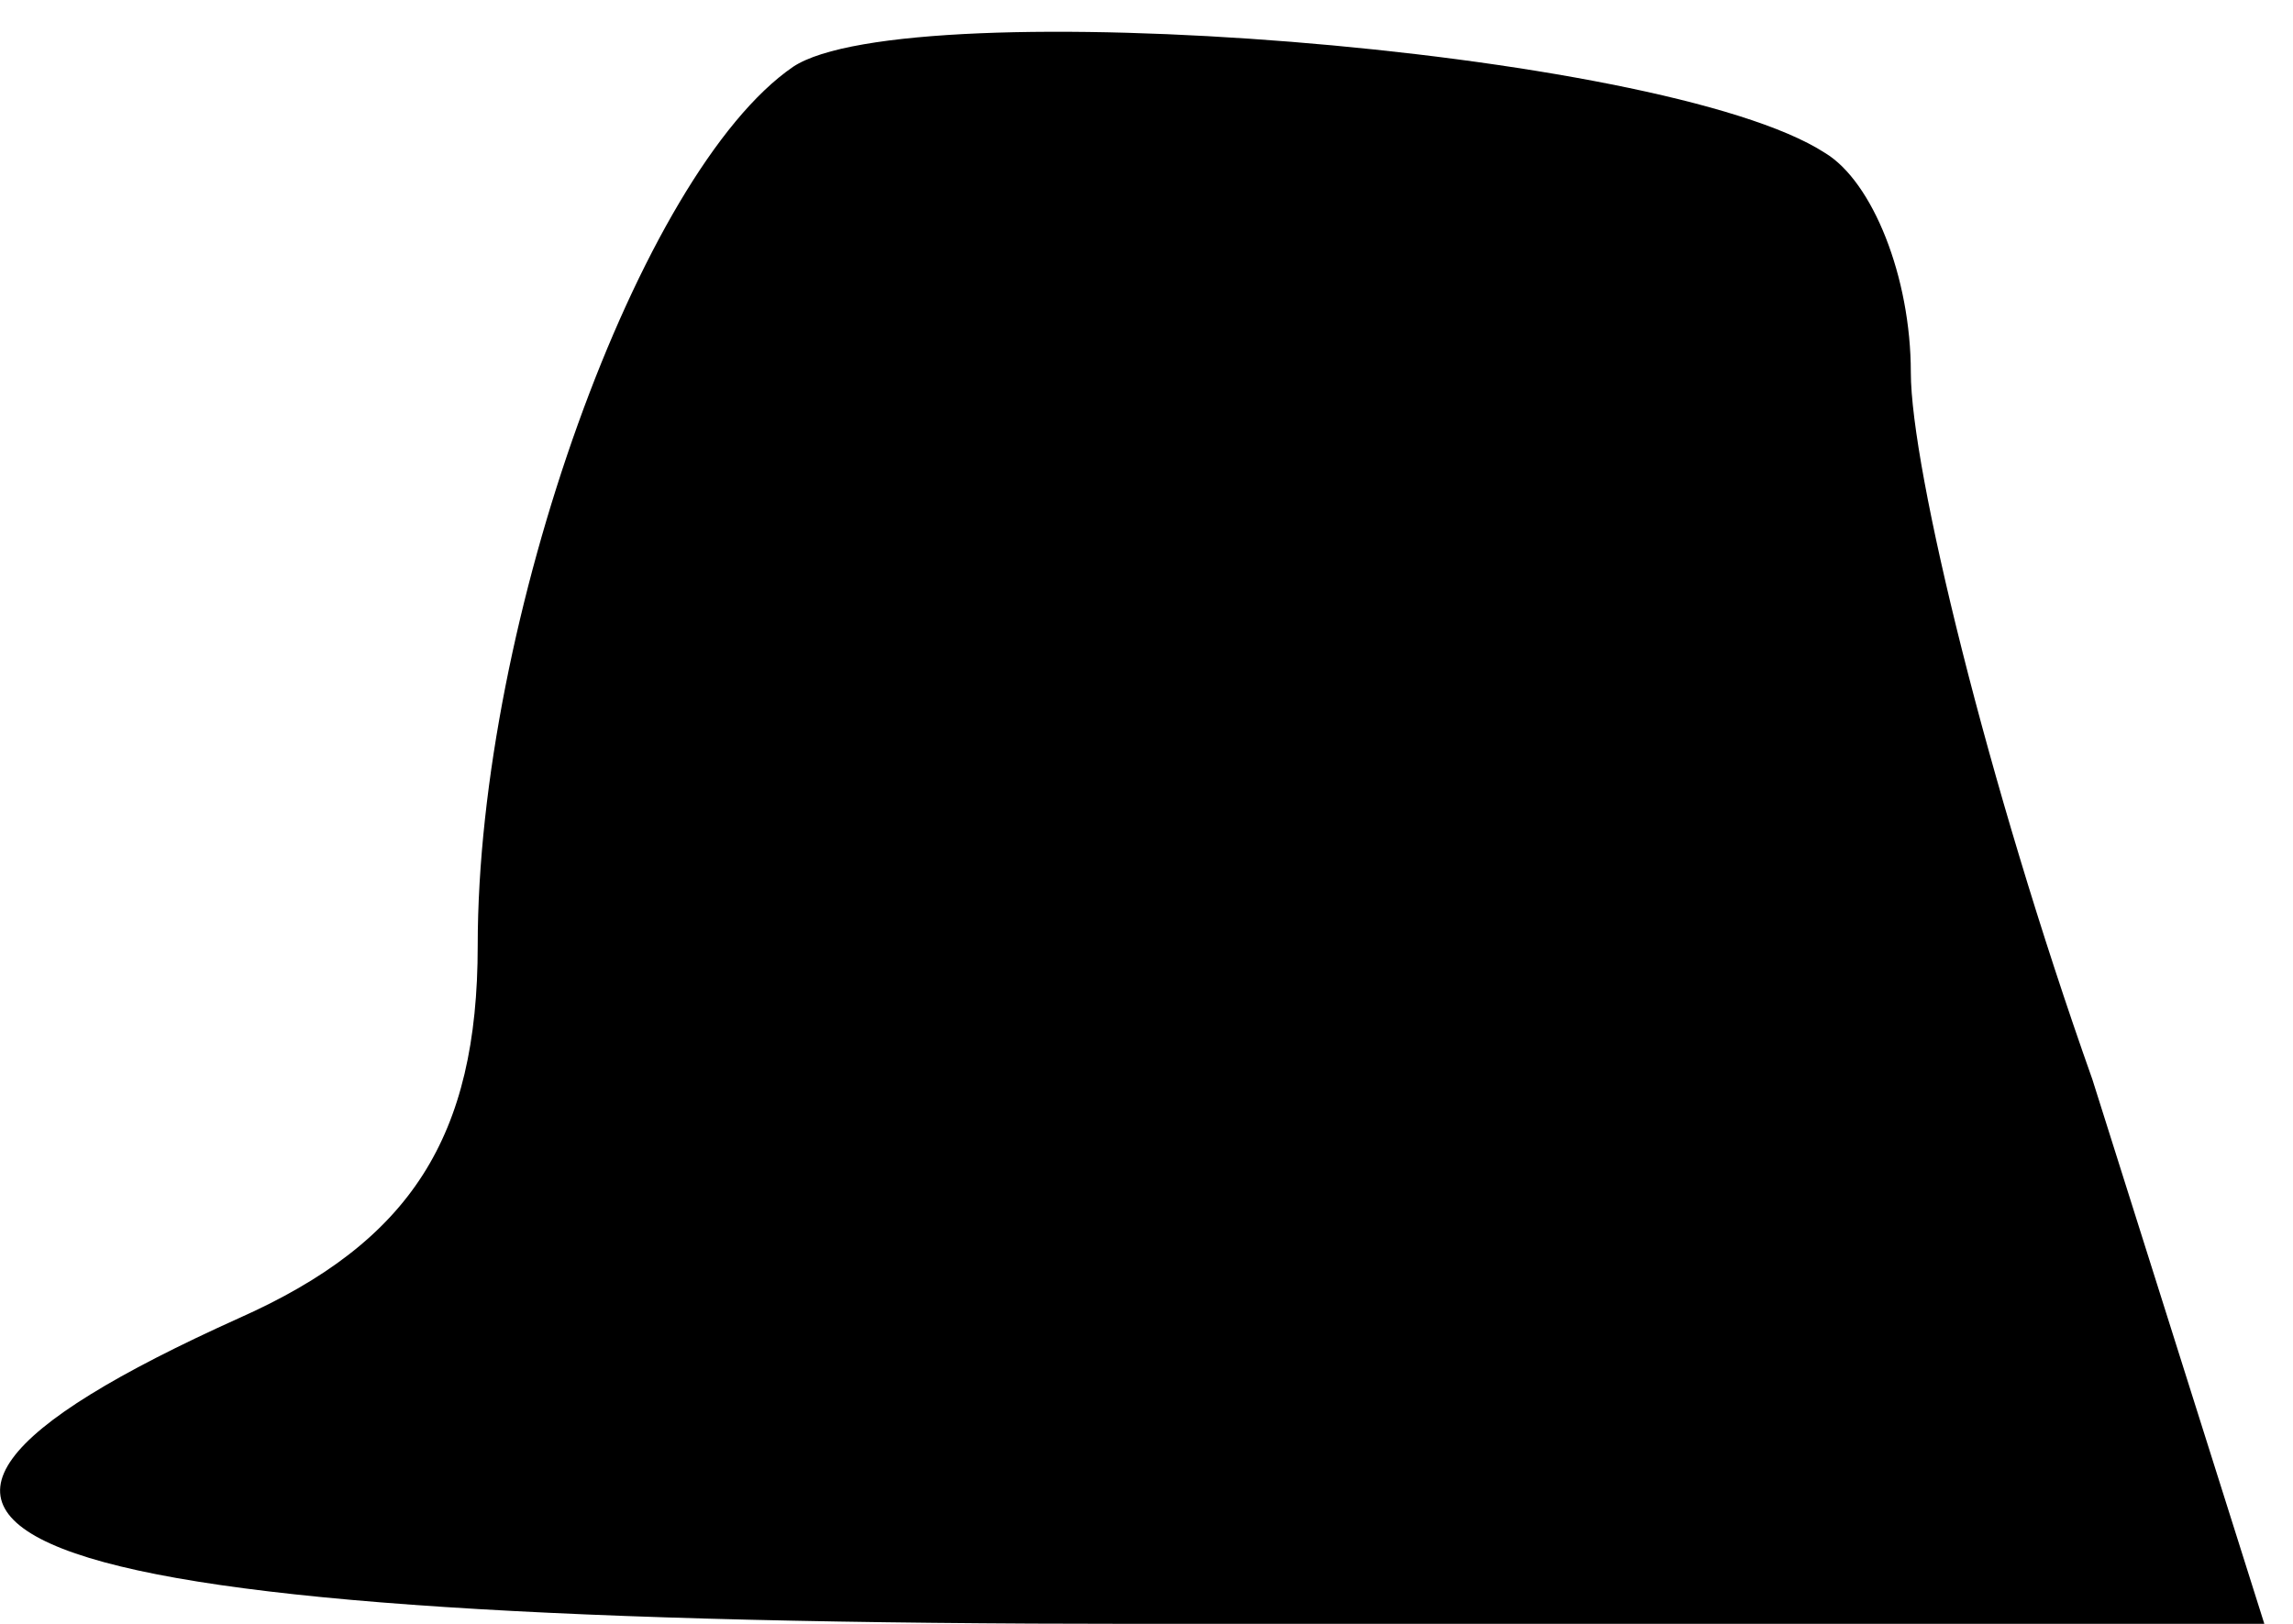 <?xml version="1.0" standalone="no"?>
<!DOCTYPE svg PUBLIC "-//W3C//DTD SVG 20010904//EN"
 "http://www.w3.org/TR/2001/REC-SVG-20010904/DTD/svg10.dtd">
<svg version="1.0" xmlns="http://www.w3.org/2000/svg"
 width="24pt" height="17pt" viewBox="0 0 24 17"
 preserveAspectRatio="xMidYMid meet">
<g transform="translate(0,17) scale(0.1,-0.1)"
fill="#000000" stroke="none">
<path fill="#000000" stroke="none" d="M83 163 c-16 -11 -33 -58 -33 -92 0
-20 -7 -31 -25 -39 -51 -23 -26 -32 94 -32 l118 0 -18 57 c-11 31 -19 64 -19
74 0 10 -4 20 -9 23 -17 11 -96 17 -108 9z"/>
</g>
</svg>
